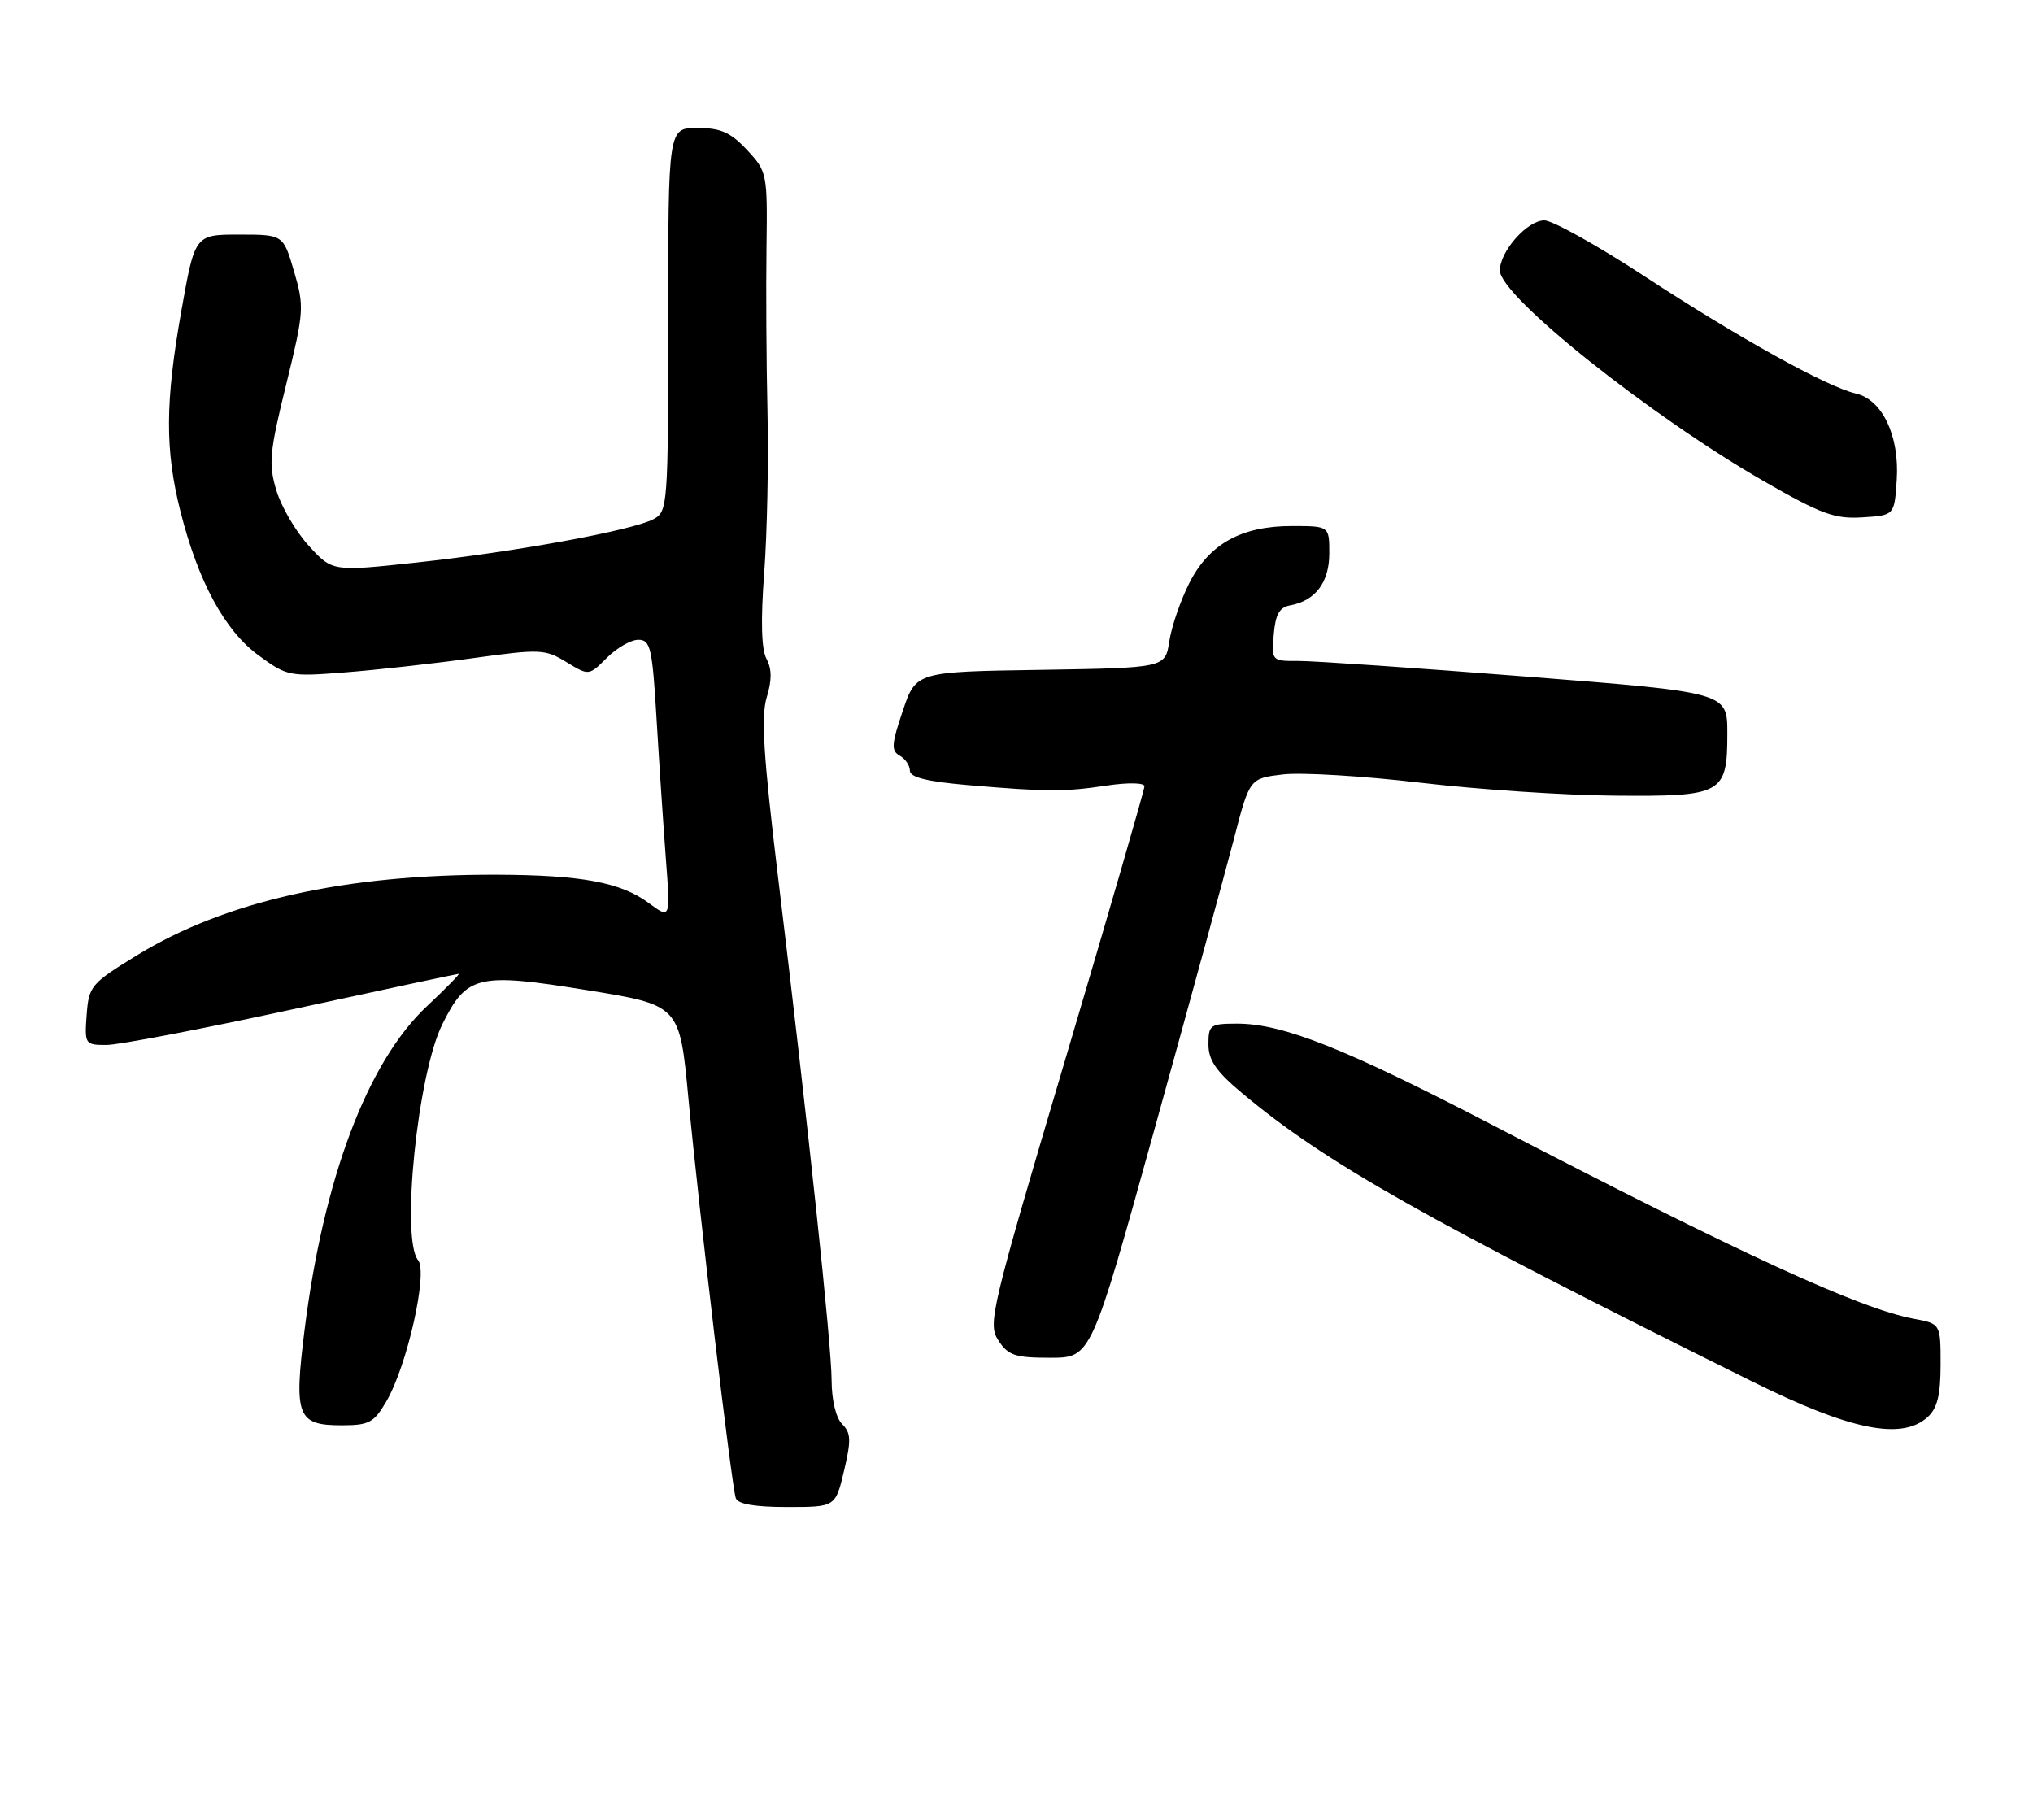 <?xml version="1.0" encoding="UTF-8" standalone="no"?>
<!DOCTYPE svg PUBLIC "-//W3C//DTD SVG 1.1//EN" "http://www.w3.org/Graphics/SVG/1.1/DTD/svg11.dtd" >
<svg xmlns="http://www.w3.org/2000/svg" xmlns:xlink="http://www.w3.org/1999/xlink" version="1.1" viewBox="0 0 286 256">
 <g >
 <path fill="currentColor"
d=" M 118.74 206.90 C 119.76 202.60 119.72 201.57 118.47 200.33 C 117.60 199.46 117.00 196.96 116.99 194.18 C 116.98 189.21 113.72 158.56 109.41 123.01 C 107.41 106.43 107.05 100.74 107.86 98.11 C 108.60 95.70 108.59 94.10 107.83 92.68 C 107.11 91.34 107.00 87.29 107.51 80.58 C 107.92 75.04 108.13 64.88 107.97 58.00 C 107.81 51.12 107.75 40.70 107.83 34.84 C 107.97 24.38 107.92 24.13 105.09 21.09 C 102.77 18.61 101.39 18.00 98.10 18.00 C 94.00 18.00 94.00 18.00 94.00 44.96 C 94.00 71.16 93.94 71.96 91.94 73.03 C 88.99 74.61 72.46 77.64 58.63 79.13 C 46.77 80.41 46.77 80.41 43.45 76.79 C 41.63 74.80 39.57 71.29 38.88 68.99 C 37.76 65.26 37.91 63.62 40.26 54.09 C 42.77 43.86 42.82 43.14 41.37 38.19 C 39.85 33.00 39.85 33.00 33.64 33.00 C 27.42 33.00 27.42 33.00 25.51 43.75 C 23.23 56.62 23.20 63.31 25.40 72.00 C 27.90 81.86 31.62 88.71 36.36 92.18 C 40.38 95.13 40.72 95.20 48.50 94.59 C 52.90 94.25 61.00 93.35 66.50 92.59 C 75.97 91.28 76.67 91.30 79.67 93.13 C 82.84 95.07 82.84 95.07 85.38 92.53 C 86.77 91.14 88.76 90.00 89.80 90.00 C 91.51 90.00 91.77 91.11 92.37 101.25 C 92.74 107.44 93.33 116.28 93.68 120.90 C 94.32 129.29 94.32 129.29 91.26 127.03 C 87.33 124.13 81.83 123.10 70.00 123.05 C 48.62 122.97 31.74 126.74 19.29 134.37 C 12.79 138.36 12.49 138.72 12.19 142.77 C 11.89 146.90 11.96 147.00 14.98 147.00 C 16.67 147.00 28.43 144.75 41.10 142.00 C 53.77 139.25 64.31 137.00 64.52 137.00 C 64.74 137.00 62.74 139.03 60.09 141.52 C 51.70 149.36 45.50 165.78 42.83 187.21 C 41.33 199.22 41.83 200.50 48.05 200.50 C 51.92 200.50 52.60 200.14 54.36 197.12 C 57.28 192.13 60.23 178.98 58.82 177.28 C 56.37 174.33 58.75 151.08 62.22 144.10 C 65.66 137.17 67.19 136.80 82.55 139.28 C 95.61 141.39 95.61 141.39 96.84 154.45 C 98.34 170.37 102.92 209.03 103.51 210.75 C 103.80 211.59 106.19 212.00 110.73 212.00 C 117.53 212.00 117.53 212.00 118.74 206.90 Z  M 271.17 199.35 C 272.54 198.11 273.00 196.24 273.00 191.96 C 273.00 186.22 273.00 186.22 269.25 185.52 C 261.65 184.11 244.84 176.38 210.00 158.28 C 189.16 147.45 180.47 144.00 174.03 144.00 C 170.25 144.00 170.00 144.18 170.00 146.91 C 170.00 149.15 171.08 150.72 174.75 153.79 C 186.48 163.59 200.18 171.34 246.50 194.34 C 260.28 201.18 267.52 202.65 271.17 199.35 Z  M 162.44 158.75 C 167.36 141.01 172.37 122.67 173.59 118.00 C 175.79 109.50 175.79 109.50 180.50 108.94 C 183.08 108.64 191.79 109.16 199.85 110.11 C 207.91 111.06 220.20 111.88 227.16 111.93 C 242.37 112.06 243.00 111.71 243.00 103.13 C 243.00 97.40 243.00 97.40 214.75 95.18 C 199.21 93.96 184.79 92.97 182.69 92.98 C 178.90 93.00 178.88 92.98 179.19 89.26 C 179.42 86.44 179.99 85.43 181.50 85.16 C 185.05 84.51 187.00 81.92 187.00 77.85 C 187.00 74.00 187.00 74.00 181.73 74.00 C 174.60 74.00 170.07 76.53 167.28 82.08 C 166.06 84.51 164.80 88.18 164.49 90.23 C 163.92 93.95 163.92 93.95 146.39 94.23 C 128.86 94.50 128.86 94.50 127.00 100.00 C 125.41 104.69 125.35 105.62 126.57 106.30 C 127.36 106.74 128.00 107.69 128.00 108.42 C 128.00 109.35 130.43 109.95 136.25 110.45 C 147.46 111.40 149.67 111.41 155.75 110.50 C 158.73 110.06 161.00 110.11 161.00 110.61 C 161.00 111.10 156.02 128.29 149.93 148.81 C 139.36 184.42 138.93 186.24 140.45 188.56 C 141.83 190.68 142.81 191.00 147.77 191.00 C 153.50 190.99 153.50 190.99 162.44 158.75 Z  M 266.83 67.50 C 267.23 61.33 264.81 56.22 261.08 55.36 C 257.03 54.43 244.60 47.54 231.42 38.91 C 224.78 34.56 218.40 31.00 217.25 31.00 C 214.86 31.00 211.00 35.36 211.00 38.05 C 211.00 41.65 232.17 58.53 248.25 67.76 C 256.22 72.33 258.12 73.03 262.00 72.78 C 266.50 72.50 266.50 72.50 266.83 67.50 Z "/>
</g>
</svg>